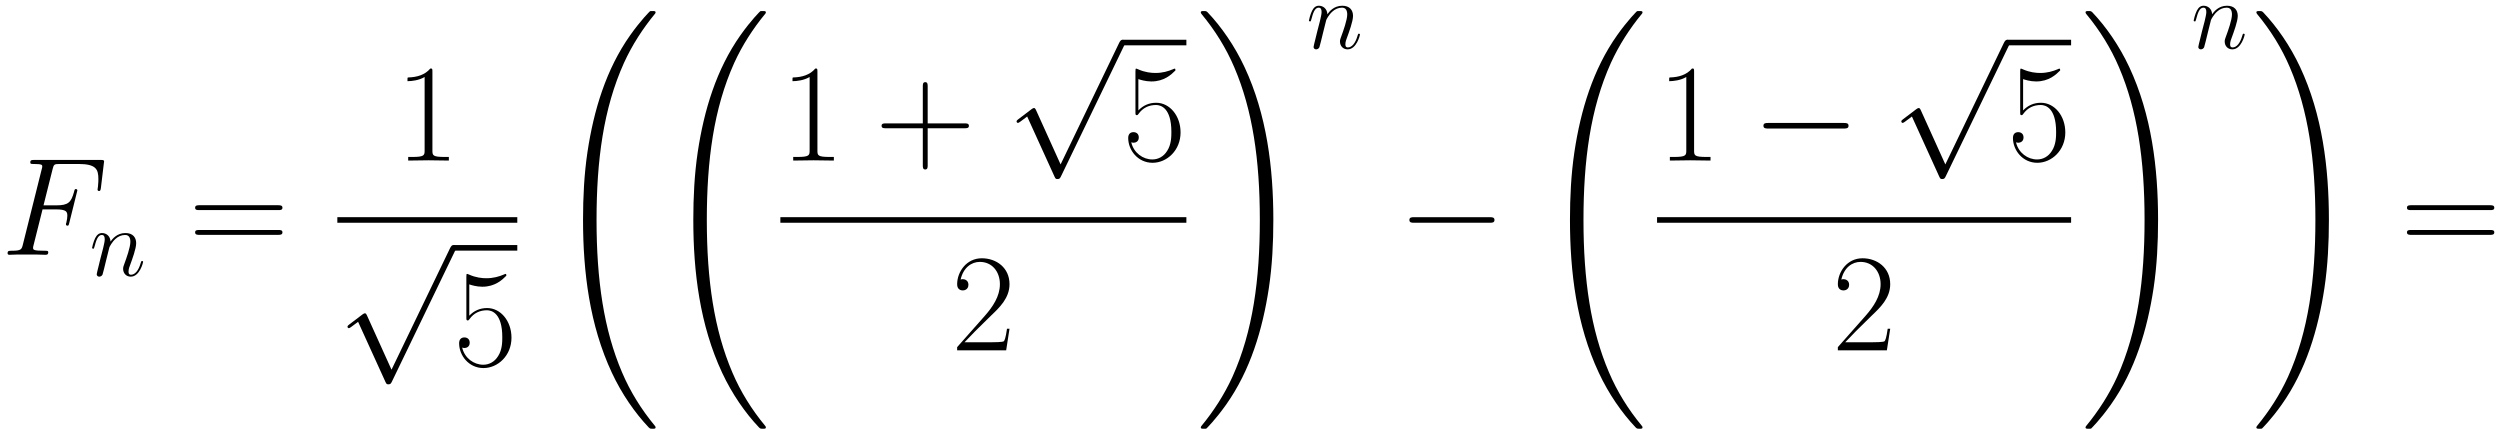 <?xml version='1.0' encoding='UTF-8'?>
<!-- This file was generated by dvisvgm 2.13.1 -->
<svg version='1.1' xmlns='http://www.w3.org/2000/svg' xmlns:xlink='http://www.w3.org/1999/xlink' width='309pt' height='53pt' viewBox='0 -53 309 53'>
<g id='page1'>
<g transform='matrix(1 0 0 -1 0 0)'>
<path d='M5.258 27.12H6.91C8.218 27.12 8.322 26.827 8.322 26.328C8.322 26.104 8.287 25.863 8.201 25.485C8.167 25.416 8.15 25.33 8.15 25.295C8.15 25.175 8.218 25.106 8.339 25.106C8.477 25.106 8.494 25.175 8.563 25.45L9.561 29.461C9.561 29.53 9.51 29.633 9.389 29.633C9.234 29.633 9.217 29.564 9.148 29.272C8.787 27.98 8.442 27.619 6.945 27.619H5.378L6.497 32.078C6.652 32.68 6.687 32.732 7.392 32.732H9.699C11.851 32.732 12.161 32.095 12.161 30.873C12.161 30.769 12.161 30.39 12.109 29.943C12.092 29.874 12.057 29.651 12.057 29.581C12.057 29.444 12.143 29.392 12.247 29.392C12.367 29.392 12.436 29.461 12.471 29.771L12.832 32.783C12.832 32.835 12.867 33.007 12.867 33.042C12.867 33.231 12.712 33.231 12.402 33.231H4.242C3.915 33.231 3.743 33.231 3.743 32.921C3.743 32.732 3.863 32.732 4.156 32.732C5.223 32.732 5.223 32.611 5.223 32.422C5.223 32.336 5.206 32.267 5.154 32.078L2.83 22.782C2.676 22.179 2.641 22.007 1.436 22.007C1.109 22.007 .937 22.007 .937 21.697C.937 21.508 1.092 21.508 1.195 21.508C1.522 21.508 1.867 21.542 2.193 21.542H4.431C4.81 21.542 5.223 21.508 5.602 21.508C5.757 21.508 5.963 21.508 5.963 21.818C5.963 22.007 5.86 22.007 5.482 22.007C4.122 22.007 4.087 22.128 4.087 22.386C4.087 22.472 4.122 22.61 4.156 22.73L5.258 27.12Z'/>
<path d='M13.52 22.428C13.544 22.499 13.842 23.097 14.285 23.479C14.595 23.766 15.002 23.958 15.468 23.958C15.946 23.958 16.114 23.599 16.114 23.121C16.114 22.439 15.624 21.077 15.385 20.431C15.277 20.144 15.217 19.989 15.217 19.774C15.217 19.236 15.588 18.805 16.161 18.805C17.273 18.805 17.691 20.563 17.691 20.634C17.691 20.694 17.644 20.742 17.572 20.742C17.465 20.742 17.452 20.706 17.393 20.503C17.118 19.523 16.664 19.045 16.197 19.045C16.078 19.045 15.886 19.057 15.886 19.439C15.886 19.738 16.018 20.097 16.09 20.264C16.329 20.921 16.831 22.26 16.831 22.942C16.831 23.659 16.412 24.197 15.504 24.197C14.44 24.197 13.878 23.444 13.663 23.145C13.627 23.826 13.137 24.197 12.611 24.197C12.229 24.197 11.965 23.97 11.762 23.563C11.547 23.133 11.38 22.416 11.38 22.368S11.428 22.26 11.511 22.26C11.607 22.26 11.619 22.272 11.69 22.547C11.882 23.276 12.097 23.958 12.575 23.958C12.85 23.958 12.946 23.766 12.946 23.408C12.946 23.145 12.826 22.678 12.743 22.308L12.408 21.017C12.36 20.79 12.229 20.252 12.169 20.037C12.085 19.726 11.954 19.164 11.954 19.104C11.954 18.937 12.085 18.805 12.265 18.805C12.408 18.805 12.575 18.877 12.671 19.057C12.695 19.116 12.802 19.535 12.862 19.774L13.125 20.85L13.52 22.428Z'/>
<path d='M34.394 27.034C34.652 27.034 34.91 27.034 34.91 27.326C34.91 27.636 34.617 27.636 34.325 27.636H24.702C24.409 27.636 24.117 27.636 24.117 27.326C24.117 27.034 24.375 27.034 24.633 27.034H34.394ZM34.325 23.97C34.617 23.97 34.91 23.97 34.91 24.28C34.91 24.572 34.652 24.572 34.394 24.572H24.633C24.375 24.572 24.117 24.572 24.117 24.28C24.117 23.97 24.409 23.97 24.702 23.97H34.325Z'/>
<path d='M53.447 44.154C53.447 44.516 53.43 44.533 53.189 44.533C52.517 43.724 51.502 43.465 50.538 43.431C50.486 43.431 50.4 43.431 50.383 43.397C50.365 43.362 50.365 43.328 50.365 42.966C50.899 42.966 51.795 43.07 52.483 43.483V34.411C52.483 33.808 52.449 33.601 50.968 33.601H50.452V33.154C51.278 33.171 52.139 33.188 52.965 33.188C53.791 33.188 54.652 33.171 55.478 33.154V33.601H54.962C53.481 33.601 53.447 33.791 53.447 34.411V44.154Z'/>
<path d='M41.695 25.813H63.938' stroke='#000' fill='none' stroke-width='.689' stroke-miterlimit='10'/>
<path d='M48.391 7.306L45.362 14.002C45.241 14.277 45.155 14.277 45.103 14.277C45.086 14.277 45 14.277 44.811 14.14L43.175 12.9C42.952 12.728 42.952 12.676 42.952 12.625C42.952 12.539 43.003 12.436 43.124 12.436C43.227 12.436 43.52 12.676 43.709 12.814C43.813 12.9 44.071 13.09 44.26 13.227L47.651 5.774C47.772 5.498 47.858 5.498 48.013 5.498C48.271 5.498 48.323 5.601 48.443 5.842L56.258 22.024C56.379 22.265 56.379 22.334 56.379 22.368C56.379 22.541 56.241 22.712 56.035 22.712C55.897 22.712 55.776 22.626 55.639 22.351L48.391 7.306Z'/>
<path d='M56.039 22.367H63.938' stroke='#000' fill='none' stroke-width='.689' stroke-miterlimit='10'/>
<path d='M58.003 17.852C58.176 17.783 58.881 17.56 59.604 17.56C61.205 17.56 62.083 18.42 62.583 18.92C62.583 19.057 62.583 19.143 62.479 19.143C62.462 19.143 62.428 19.143 62.29 19.074C61.687 18.816 60.982 18.61 60.121 18.61C59.604 18.61 58.83 18.678 57.986 19.057C57.797 19.143 57.763 19.143 57.745 19.143C57.659 19.143 57.642 19.126 57.642 18.782V13.79C57.642 13.48 57.642 13.394 57.814 13.394C57.9 13.394 57.934 13.428 58.021 13.549C58.572 14.324 59.329 14.65 60.19 14.65C60.792 14.65 62.083 14.272 62.083 11.328C62.083 10.777 62.083 9.779 61.567 8.987C61.136 8.281 60.465 7.92 59.725 7.92C58.589 7.92 57.435 8.712 57.125 10.037C57.194 10.02 57.332 9.985 57.401 9.985C57.625 9.985 58.055 10.106 58.055 10.639C58.055 11.104 57.728 11.294 57.401 11.294C57.005 11.294 56.747 11.053 56.747 10.571C56.747 9.073 57.934 7.507 59.759 7.507C61.532 7.507 63.219 9.039 63.219 11.259C63.219 13.325 61.877 14.926 60.207 14.926C59.329 14.926 58.589 14.599 58.003 13.979V17.852Z'/>
<path d='M81.032 .181C81.032 .233 81.032 .267 80.929 .388C79.276 2.384 77.899 4.588 76.883 6.981C74.628 12.248 73.733 18.411 73.733 25.813C73.733 33.146 74.577 39.584 77.125 45.231C78.123 47.417 79.431 49.448 80.963 51.308C80.998 51.359 81.032 51.393 81.032 51.463C81.032 51.634 80.912 51.634 80.653 51.634S80.361 51.634 80.327 51.6C80.309 51.583 79.242 50.55 77.899 48.657C74.904 44.422 73.389 39.361 72.614 34.231C72.201 31.459 72.063 28.636 72.063 25.83C72.063 19.392 72.873 12.816 75.627 6.929C76.849 4.312 78.484 1.954 80.189 .164C80.344 .026 80.361 .009 80.653 .009C80.912 .009 81.032 .009 81.032 .181ZM94.662 .181C94.662 .233 94.662 .267 94.558 .388C92.906 2.384 91.528 4.588 90.513 6.981C88.258 12.248 87.363 18.411 87.363 25.813C87.363 33.146 88.206 39.584 90.754 45.231C91.752 47.417 93.061 49.448 94.593 51.308C94.627 51.359 94.662 51.393 94.662 51.463C94.662 51.634 94.541 51.634 94.283 51.634C94.025 51.634 93.99 51.634 93.956 51.6C93.939 51.583 92.871 50.55 91.528 48.657C88.533 44.422 87.019 39.361 86.244 34.231C85.831 31.459 85.693 28.636 85.693 25.83C85.693 19.392 86.502 12.816 89.256 6.929C90.478 4.312 92.114 1.954 93.818 .164C93.973 .026 93.99 .009 94.283 .009C94.541 .009 94.662 .009 94.662 .181Z'/>
<path d='M101.034 44.154C101.034 44.516 101.017 44.533 100.776 44.533C100.104 43.724 99.089 43.465 98.125 43.431C98.073 43.431 97.987 43.431 97.97 43.397C97.952 43.362 97.952 43.328 97.952 42.966C98.486 42.966 99.382 43.07 100.07 43.483V34.411C100.07 33.808 100.036 33.601 98.555 33.601H98.039V33.154C98.865 33.171 99.726 33.188 100.552 33.188C101.378 33.188 102.239 33.171 103.065 33.154V33.601H102.549C101.068 33.601 101.034 33.791 101.034 34.411V44.154Z'/>
<path d='M114.661 37.148H119.223C119.464 37.148 119.757 37.148 119.757 37.44C119.757 37.75 119.481 37.75 119.223 37.75H114.661V42.312C114.661 42.553 114.661 42.846 114.369 42.846C114.059 42.846 114.059 42.57 114.059 42.312V37.75H109.497C109.256 37.75 108.963 37.75 108.963 37.457C108.963 37.148 109.239 37.148 109.497 37.148H114.059V32.586C114.059 32.345 114.059 32.052 114.351 32.052C114.661 32.052 114.661 32.328 114.661 32.586V37.148Z'/>
<path d='M131.09 32.678L128.061 39.374C127.94 39.649 127.854 39.649 127.802 39.649C127.785 39.649 127.699 39.649 127.51 39.512L125.874 38.272C125.651 38.1 125.651 38.048 125.651 37.997C125.651 37.911 125.702 37.808 125.823 37.808C125.926 37.808 126.219 38.048 126.408 38.186C126.512 38.272 126.77 38.462 126.959 38.599L130.35 31.146C130.471 30.87 130.557 30.87 130.712 30.87C130.97 30.87 131.022 30.974 131.142 31.214L138.957 47.396C139.078 47.637 139.078 47.706 139.078 47.74C139.078 47.913 138.94 48.084 138.734 48.084C138.596 48.084 138.475 47.998 138.338 47.723L131.09 32.678Z'/>
<path d='M138.738 47.742H146.637' stroke='#000' fill='none' stroke-width='.689' stroke-miterlimit='10'/>
<path d='M140.702 43.224C140.875 43.156 141.58 42.932 142.303 42.932C143.904 42.932 144.782 43.792 145.282 44.292C145.282 44.429 145.282 44.516 145.178 44.516C145.161 44.516 145.127 44.516 144.989 44.447C144.386 44.188 143.681 43.982 142.82 43.982C142.303 43.982 141.529 44.05 140.685 44.429C140.496 44.516 140.462 44.516 140.444 44.516C140.358 44.516 140.341 44.498 140.341 44.154V39.162C140.341 38.852 140.341 38.766 140.513 38.766C140.599 38.766 140.633 38.8 140.72 38.921C141.271 39.696 142.028 40.022 142.889 40.022C143.491 40.022 144.782 39.644 144.782 36.7C144.782 36.149 144.782 35.151 144.266 34.359C143.835 33.653 143.164 33.292 142.424 33.292C141.288 33.292 140.134 34.084 139.824 35.409C139.893 35.392 140.031 35.357 140.1 35.357C140.324 35.357 140.754 35.478 140.754 36.011C140.754 36.476 140.427 36.666 140.1 36.666C139.704 36.666 139.446 36.425 139.446 35.943C139.446 34.445 140.633 32.879 142.458 32.879C144.231 32.879 145.918 34.411 145.918 36.631C145.918 38.697 144.576 40.298 142.906 40.298C142.028 40.298 141.288 39.971 140.702 39.351V43.224Z'/>
<path d='M96.453 25.813H146.637' stroke='#000' fill='none' stroke-width='.689' stroke-miterlimit='10'/>
<path d='M124.775 12.367H124.465C124.293 11.145 124.156 10.938 124.087 10.835C124.001 10.697 122.761 10.697 122.52 10.697H119.215C119.835 11.369 121.04 12.591 122.503 14.002C123.553 15.001 124.775 16.171 124.775 17.876C124.775 19.907 123.157 21.078 121.35 21.078C119.456 21.078 118.303 19.408 118.303 17.859C118.303 17.187 118.802 17.101 119.009 17.101C119.181 17.101 119.697 17.204 119.697 17.807C119.697 18.341 119.25 18.496 119.009 18.496C118.905 18.496 118.802 18.478 118.733 18.444C119.06 19.907 120.059 20.63 121.109 20.63C122.606 20.63 123.588 19.442 123.588 17.876C123.588 16.378 122.71 15.087 121.729 13.968L118.303 10.095V9.699H124.362L124.775 12.367Z'/>
<path d='M157.385 25.813C157.385 32.251 156.576 38.827 153.822 44.714C152.599 47.331 150.964 49.689 149.26 51.48C149.105 51.617 149.088 51.634 148.795 51.634C148.554 51.634 148.416 51.634 148.416 51.463C148.416 51.393 148.485 51.308 148.519 51.256C150.172 49.259 151.549 47.056 152.565 44.663C154.82 39.395 155.715 33.233 155.715 25.83C155.715 18.497 154.872 12.059 152.324 6.412C151.325 4.226 150.017 2.195 148.485 .336C148.468 .301 148.416 .233 148.416 .181C148.416 .009 148.554 .009 148.795 .009C149.053 .009 149.088 .009 149.122 .043C149.139 .06 150.207 1.093 151.549 2.987C154.545 7.222 156.059 12.283 156.834 17.413C157.247 20.184 157.385 23.007 157.385 25.813Z'/>
<path d='M163.923 50.522C163.947 50.593 164.245 51.191 164.688 51.573C164.998 51.86 165.405 52.052 165.871 52.052C166.349 52.052 166.517 51.693 166.517 51.215C166.517 50.533 166.027 49.171 165.788 48.525C165.68 48.238 165.62 48.083 165.62 47.868C165.62 47.33 165.991 46.899 166.564 46.899C167.676 46.899 168.094 48.657 168.094 48.728C168.094 48.788 168.047 48.836 167.975 48.836C167.868 48.836 167.855 48.8 167.796 48.597C167.521 47.617 167.067 47.139 166.6 47.139C166.481 47.139 166.289 47.151 166.289 47.533C166.289 47.832 166.421 48.191 166.493 48.358C166.732 49.015 167.234 50.354 167.234 51.036C167.234 51.753 166.815 52.291 165.907 52.291C164.843 52.291 164.281 51.538 164.066 51.239C164.03 51.92 163.54 52.291 163.014 52.291C162.632 52.291 162.368 52.064 162.165 51.657C161.95 51.227 161.783 50.51 161.783 50.462C161.783 50.414 161.831 50.354 161.914 50.354C162.01 50.354 162.022 50.366 162.093 50.641C162.285 51.37 162.5 52.052 162.978 52.052C163.253 52.052 163.349 51.86 163.349 51.502C163.349 51.239 163.229 50.772 163.146 50.402L162.811 49.111C162.763 48.884 162.632 48.346 162.572 48.131C162.488 47.82 162.357 47.258 162.357 47.198C162.357 47.031 162.488 46.899 162.668 46.899C162.811 46.899 162.978 46.971 163.074 47.151C163.098 47.21 163.205 47.629 163.265 47.868L163.528 48.944L163.923 50.522Z'/>
<path d='M184.115 25.467C184.408 25.467 184.718 25.467 184.718 25.811C184.718 26.156 184.408 26.156 184.115 26.156H174.802C174.51 26.156 174.2 26.156 174.2 25.811C174.2 25.467 174.51 25.467 174.802 25.467H184.115Z'/>
<path d='M203.017 .181C203.017 .233 203.017 .267 202.914 .388C201.261 2.384 199.884 4.588 198.868 6.981C196.613 12.248 195.718 18.411 195.718 25.813C195.718 33.146 196.562 39.584 199.11 45.231C200.108 47.417 201.416 49.448 202.948 51.308C202.983 51.359 203.017 51.393 203.017 51.463C203.017 51.634 202.897 51.634 202.638 51.634C202.38 51.634 202.346 51.634 202.312 51.6C202.294 51.583 201.227 50.55 199.884 48.657C196.889 44.422 195.374 39.361 194.599 34.231C194.186 31.459 194.048 28.636 194.048 25.83C194.048 19.392 194.858 12.816 197.612 6.929C198.834 4.312 200.469 1.954 202.174 .164C202.329 .026 202.346 .009 202.638 .009C202.897 .009 203.017 .009 203.017 .181Z'/>
<path d='M209.39 44.154C209.39 44.516 209.373 44.533 209.132 44.533C208.46 43.724 207.445 43.465 206.481 43.431C206.429 43.431 206.343 43.431 206.326 43.397C206.309 43.362 206.309 43.328 206.309 42.966C206.842 42.966 207.738 43.07 208.426 43.483V34.411C208.426 33.808 208.392 33.601 206.911 33.601H206.395V33.154C207.221 33.171 208.082 33.188 208.908 33.188C209.734 33.188 210.595 33.171 211.421 33.154V33.601H210.905C209.424 33.601 209.39 33.791 209.39 34.411V44.154Z'/>
<path d='M227.876 37.113C228.169 37.113 228.479 37.113 228.479 37.457C228.479 37.802 228.169 37.802 227.876 37.802H218.563C218.271 37.802 217.961 37.802 217.961 37.457C217.961 37.113 218.271 37.113 218.563 37.113H227.876Z'/>
<path d='M240.443 32.678L237.414 39.374C237.293 39.649 237.207 39.649 237.155 39.649C237.138 39.649 237.052 39.649 236.863 39.512L235.227 38.272C235.004 38.1 235.004 38.048 235.004 37.997C235.004 37.911 235.055 37.808 235.176 37.808C235.279 37.808 235.572 38.048 235.761 38.186C235.864 38.272 236.123 38.462 236.312 38.599L239.703 31.146C239.824 30.87 239.91 30.87 240.065 30.87C240.323 30.87 240.374 30.974 240.495 31.214L248.31 47.396C248.431 47.637 248.431 47.706 248.431 47.74C248.431 47.913 248.293 48.084 248.087 48.084C247.949 48.084 247.828 47.998 247.691 47.723L240.443 32.678Z'/>
<path d='M248.094 47.742H255.988' stroke='#000' fill='none' stroke-width='.689' stroke-miterlimit='10'/>
<path d='M250.056 43.224C250.229 43.156 250.934 42.932 251.657 42.932C253.258 42.932 254.136 43.792 254.636 44.292C254.636 44.429 254.636 44.516 254.532 44.516C254.515 44.516 254.481 44.516 254.343 44.447C253.74 44.188 253.035 43.982 252.174 43.982C251.657 43.982 250.883 44.05 250.039 44.429C249.85 44.516 249.816 44.516 249.798 44.516C249.712 44.516 249.695 44.498 249.695 44.154V39.162C249.695 38.852 249.695 38.766 249.867 38.766C249.953 38.766 249.987 38.8 250.074 38.921C250.625 39.696 251.382 40.022 252.243 40.022C252.845 40.022 254.136 39.644 254.136 36.7C254.136 36.149 254.136 35.151 253.62 34.359C253.189 33.653 252.518 33.292 251.778 33.292C250.642 33.292 249.488 34.084 249.178 35.409C249.247 35.392 249.385 35.357 249.454 35.357C249.678 35.357 250.108 35.478 250.108 36.011C250.108 36.476 249.781 36.666 249.454 36.666C249.058 36.666 248.8 36.425 248.8 35.943C248.8 34.445 249.987 32.879 251.812 32.879C253.585 32.879 255.272 34.411 255.272 36.631C255.272 38.697 253.93 40.298 252.26 40.298C251.382 40.298 250.642 39.971 250.056 39.351V43.224Z'/>
<path d='M204.812 25.813H255.988' stroke='#000' fill='none' stroke-width='.689' stroke-miterlimit='10'/>
<path d='M233.63 12.367H233.32C233.148 11.145 233.011 10.938 232.942 10.835C232.856 10.697 231.616 10.697 231.375 10.697H228.07C228.69 11.369 229.895 12.591 231.358 14.002C232.408 15.001 233.63 16.171 233.63 17.876C233.63 19.907 232.012 21.078 230.205 21.078C228.311 21.078 227.158 19.408 227.158 17.859C227.158 17.187 227.657 17.101 227.864 17.101C228.036 17.101 228.552 17.204 228.552 17.807C228.552 18.341 228.105 18.496 227.864 18.496C227.76 18.496 227.657 18.478 227.588 18.444C227.915 19.907 228.914 20.63 229.964 20.63C231.461 20.63 232.443 19.442 232.443 17.876C232.443 16.378 231.565 15.087 230.584 13.968L227.158 10.095V9.699H233.217L233.63 12.367Z'/>
<path d='M266.738 25.813C266.738 32.251 265.929 38.827 263.175 44.714C261.952 47.331 260.317 49.689 258.613 51.48C258.458 51.617 258.441 51.634 258.148 51.634C257.907 51.634 257.769 51.634 257.769 51.463C257.769 51.393 257.838 51.308 257.872 51.256C259.525 49.259 260.902 47.056 261.918 44.663C264.173 39.395 265.068 33.233 265.068 25.83C265.068 18.497 264.225 12.059 261.677 6.412C260.678 4.226 259.37 2.195 257.838 .336C257.821 .301 257.769 .233 257.769 .181C257.769 .009 257.907 .009 258.148 .009C258.406 .009 258.441 .009 258.475 .043C258.492 .06 259.56 1.093 260.902 2.987C263.898 7.222 265.412 12.283 266.187 17.413C266.6 20.184 266.738 23.007 266.738 25.813Z'/>
<path d='M273.275 50.522C273.3 50.593 273.598 51.191 274.04 51.573C274.351 51.86 274.758 52.052 275.224 52.052C275.702 52.052 275.87 51.693 275.87 51.215C275.87 50.533 275.38 49.171 275.14 48.525C275.033 48.238 274.973 48.083 274.973 47.868C274.973 47.33 275.344 46.899 275.917 46.899C277.029 46.899 277.447 48.657 277.447 48.728C277.447 48.788 277.4 48.836 277.328 48.836C277.22 48.836 277.208 48.8 277.149 48.597C276.874 47.617 276.42 47.139 275.953 47.139C275.834 47.139 275.642 47.151 275.642 47.533C275.642 47.832 275.774 48.191 275.846 48.358C276.085 49.015 276.587 50.354 276.587 51.036C276.587 51.753 276.168 52.291 275.26 52.291C274.196 52.291 273.634 51.538 273.419 51.239C273.383 51.92 272.893 52.291 272.367 52.291C271.985 52.291 271.721 52.064 271.518 51.657C271.303 51.227 271.136 50.51 271.136 50.462C271.136 50.414 271.184 50.354 271.267 50.354C271.363 50.354 271.375 50.366 271.446 50.641C271.638 51.37 271.853 52.052 272.331 52.052C272.606 52.052 272.702 51.86 272.702 51.502C272.702 51.239 272.582 50.772 272.499 50.402L272.164 49.111C272.116 48.884 271.985 48.346 271.925 48.131C271.841 47.82 271.71 47.258 271.71 47.198C271.71 47.031 271.841 46.899 272.02 46.899C272.164 46.899 272.331 46.971 272.427 47.151C272.451 47.21 272.558 47.629 272.618 47.868L272.881 48.944L273.275 50.522Z'/>
<path d='M287.853 25.813C287.853 32.251 287.044 38.827 284.29 44.714C283.067 47.331 281.432 49.689 279.728 51.48C279.573 51.617 279.556 51.634 279.263 51.634C279.022 51.634 278.884 51.634 278.884 51.463C278.884 51.393 278.953 51.308 278.987 51.256C280.64 49.259 282.017 47.056 283.033 44.663C285.288 39.395 286.183 33.233 286.183 25.83C286.183 18.497 285.34 12.059 282.792 6.412C281.793 4.226 280.485 2.195 278.953 .336C278.936 .301 278.884 .233 278.884 .181C278.884 .009 279.022 .009 279.263 .009C279.521 .009 279.556 .009 279.59 .043C279.607 .06 280.675 1.093 282.017 2.987C285.013 7.222 286.527 12.283 287.302 17.413C287.715 20.184 287.853 23.007 287.853 25.813Z'/>
<path d='M307.779 27.034C308.037 27.034 308.295 27.034 308.295 27.326C308.295 27.636 308.002 27.636 307.71 27.636H298.087C297.794 27.636 297.502 27.636 297.502 27.326C297.502 27.034 297.76 27.034 298.018 27.034H307.779ZM307.71 23.97C308.002 23.97 308.295 23.97 308.295 24.28C308.295 24.572 308.037 24.572 307.779 24.572H298.018C297.76 24.572 297.502 24.572 297.502 24.28C297.502 23.97 297.794 23.97 298.087 23.97H307.71Z'/>
</g>
</g>
</svg>